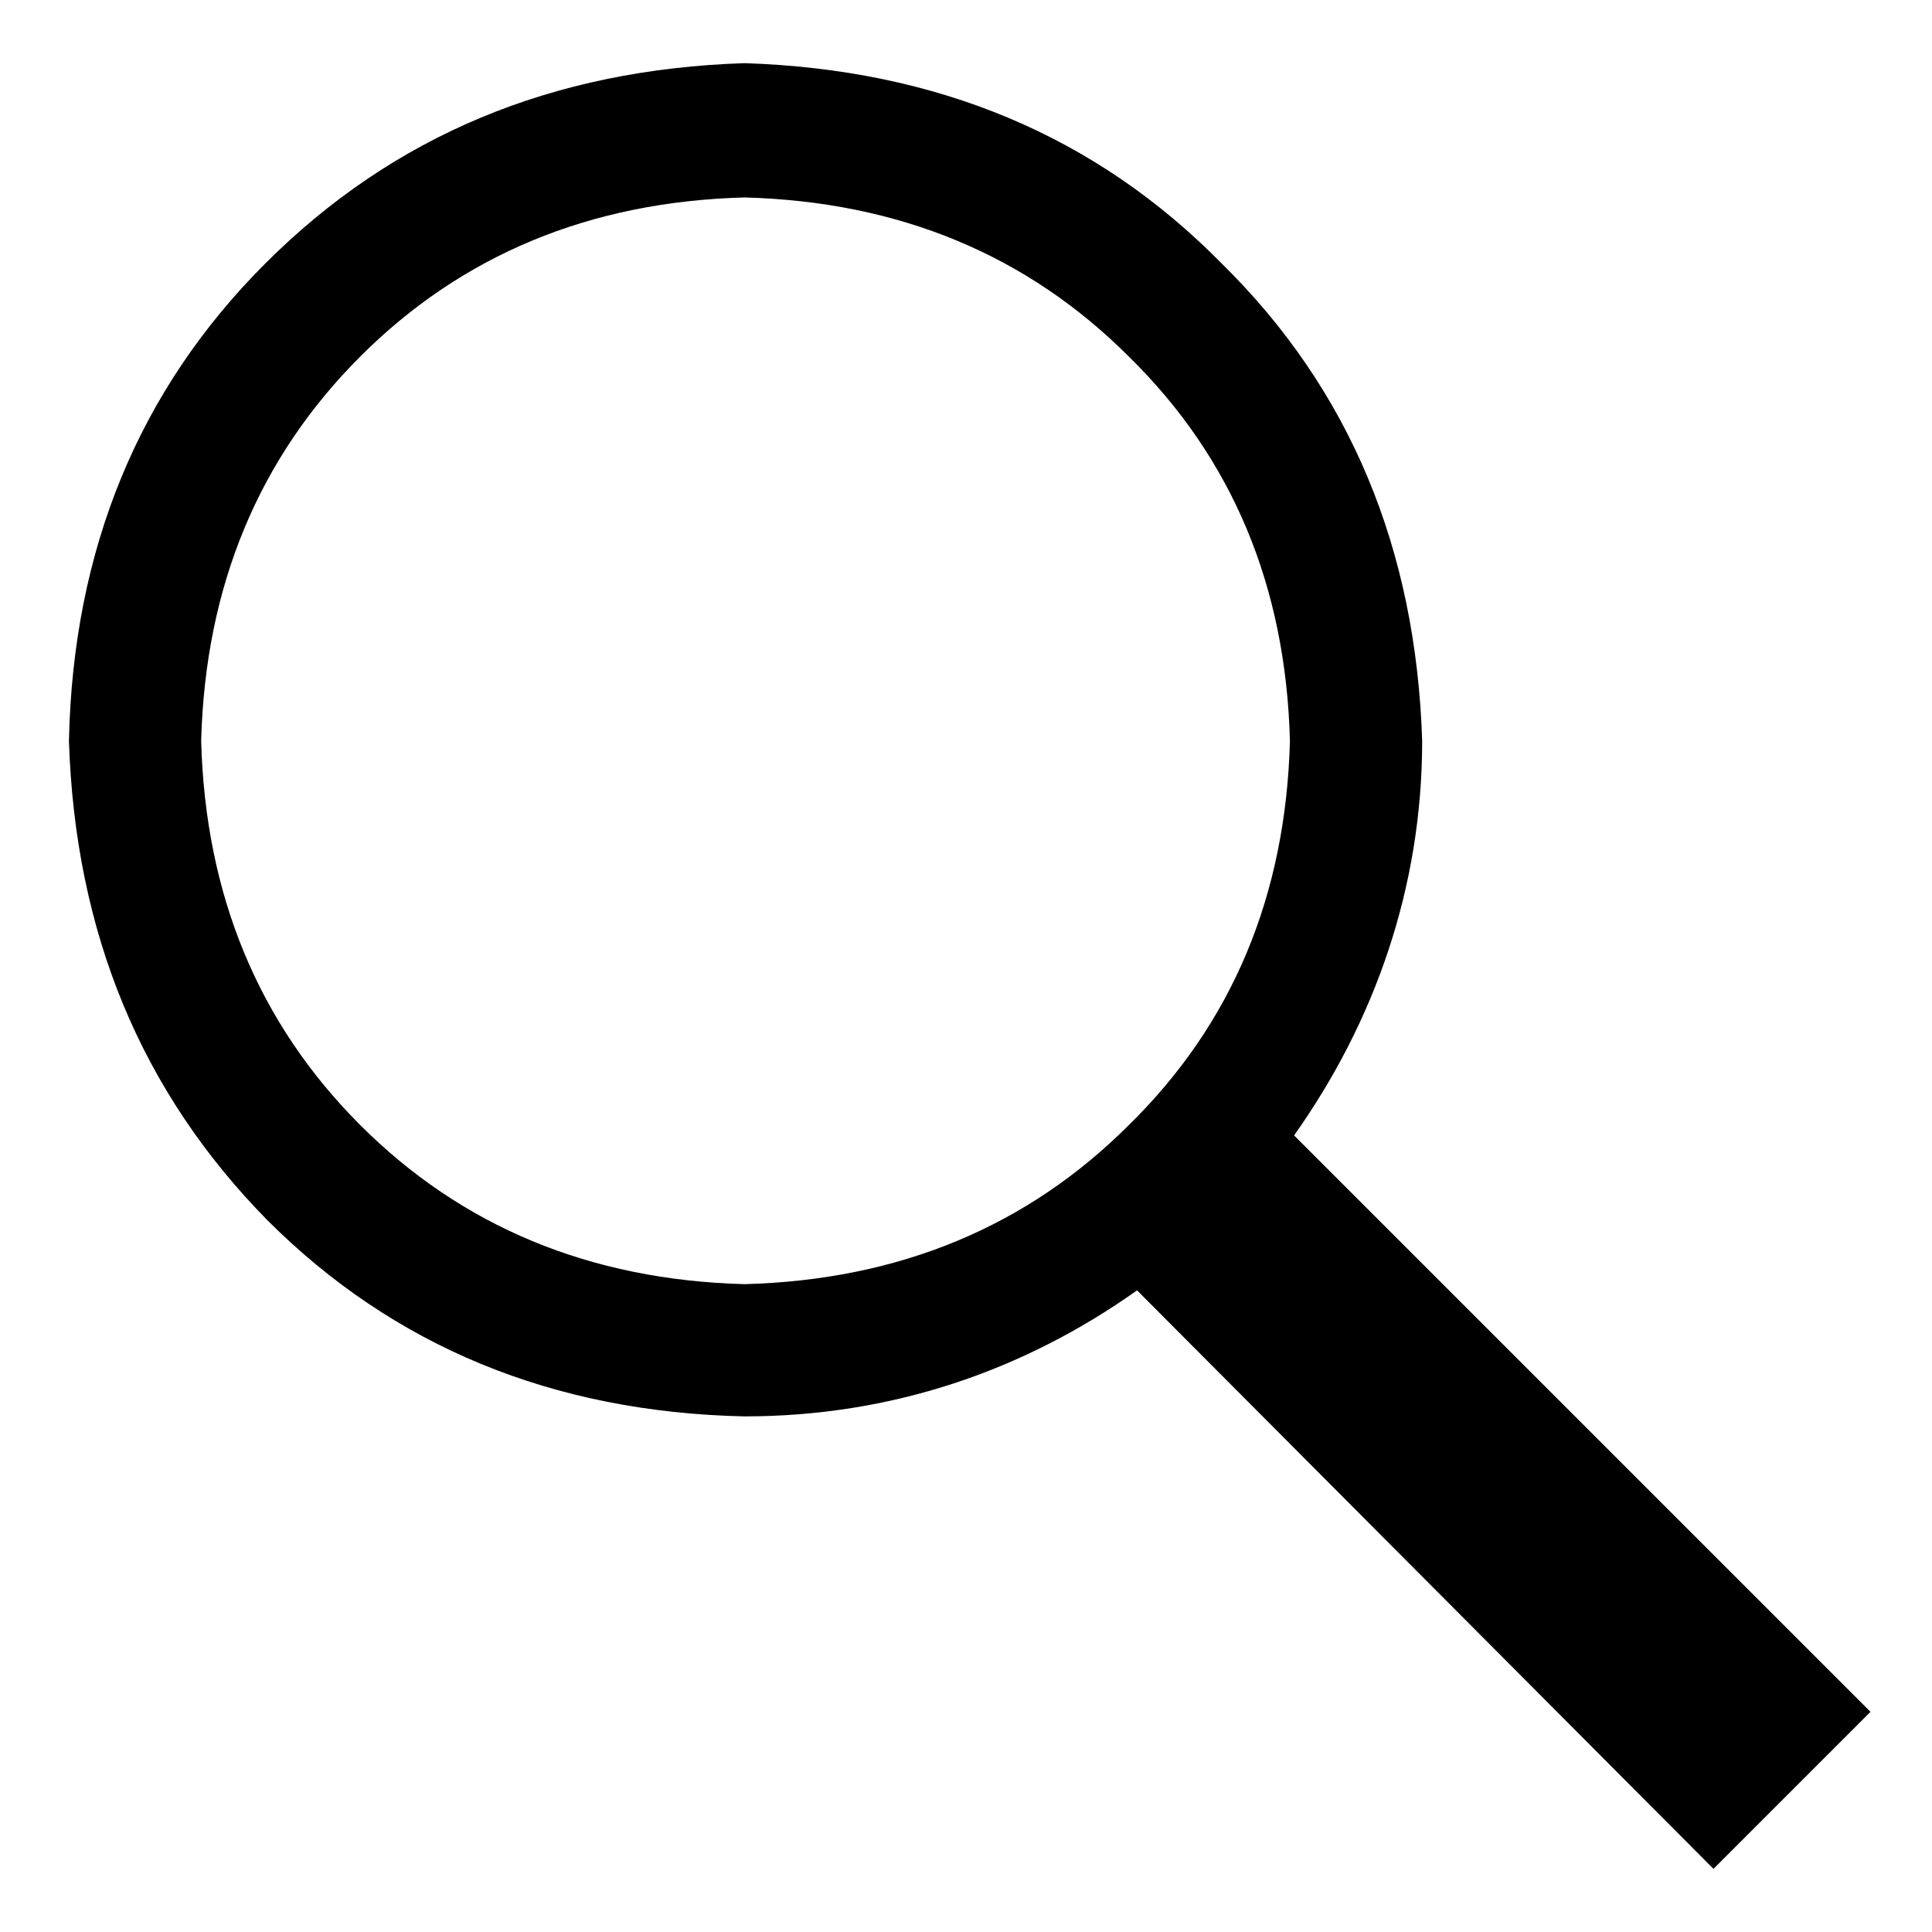 <?xml version="1.0" standalone="no"?><!DOCTYPE svg PUBLIC "-//W3C//DTD SVG 1.1//EN" "http://www.w3.org/Graphics/SVG/1.1/DTD/svg11.dtd"><svg t="1536826309018" class="icon" style="" viewBox="0 0 1024 1024" version="1.1" xmlns="http://www.w3.org/2000/svg" p-id="50884" xmlns:xlink="http://www.w3.org/1999/xlink" width="200" height="200"><defs><style type="text/css"></style></defs><path d="M991.397 907.301 685.887 601.793c42.707-60.227 67.893-131.405 67.893-209.148-3.287-101.837-38.327-186.153-106.216-252.95C580.766 71.802 496.449 36.762 394.612 33.477c-101.837 3.285-186.153 38.325-254.045 106.216-66.796 66.796-101.837 151.113-104.027 252.95 3.285 101.835 38.325 186.153 105.121 254.043 66.796 66.796 151.113 101.837 252.95 104.027 77.745 0 147.828-24.09 208.053-66.796L908.176 990.523 991.397 907.301zM106.622 392.643c2.19-82.127 30.661-150.018 84.317-203.674s121.547-82.127 203.674-84.317c82.127 2.19 150.016 30.661 203.674 84.317 54.751 53.656 83.222 121.547 85.409 203.674-2.188 82.127-30.659 150.016-85.409 203.674-53.658 53.656-121.549 82.125-203.674 84.315-82.127-2.19-150.018-30.659-203.674-84.315C137.283 542.659 108.812 474.77 106.622 392.643z" p-id="50885"></path></svg>